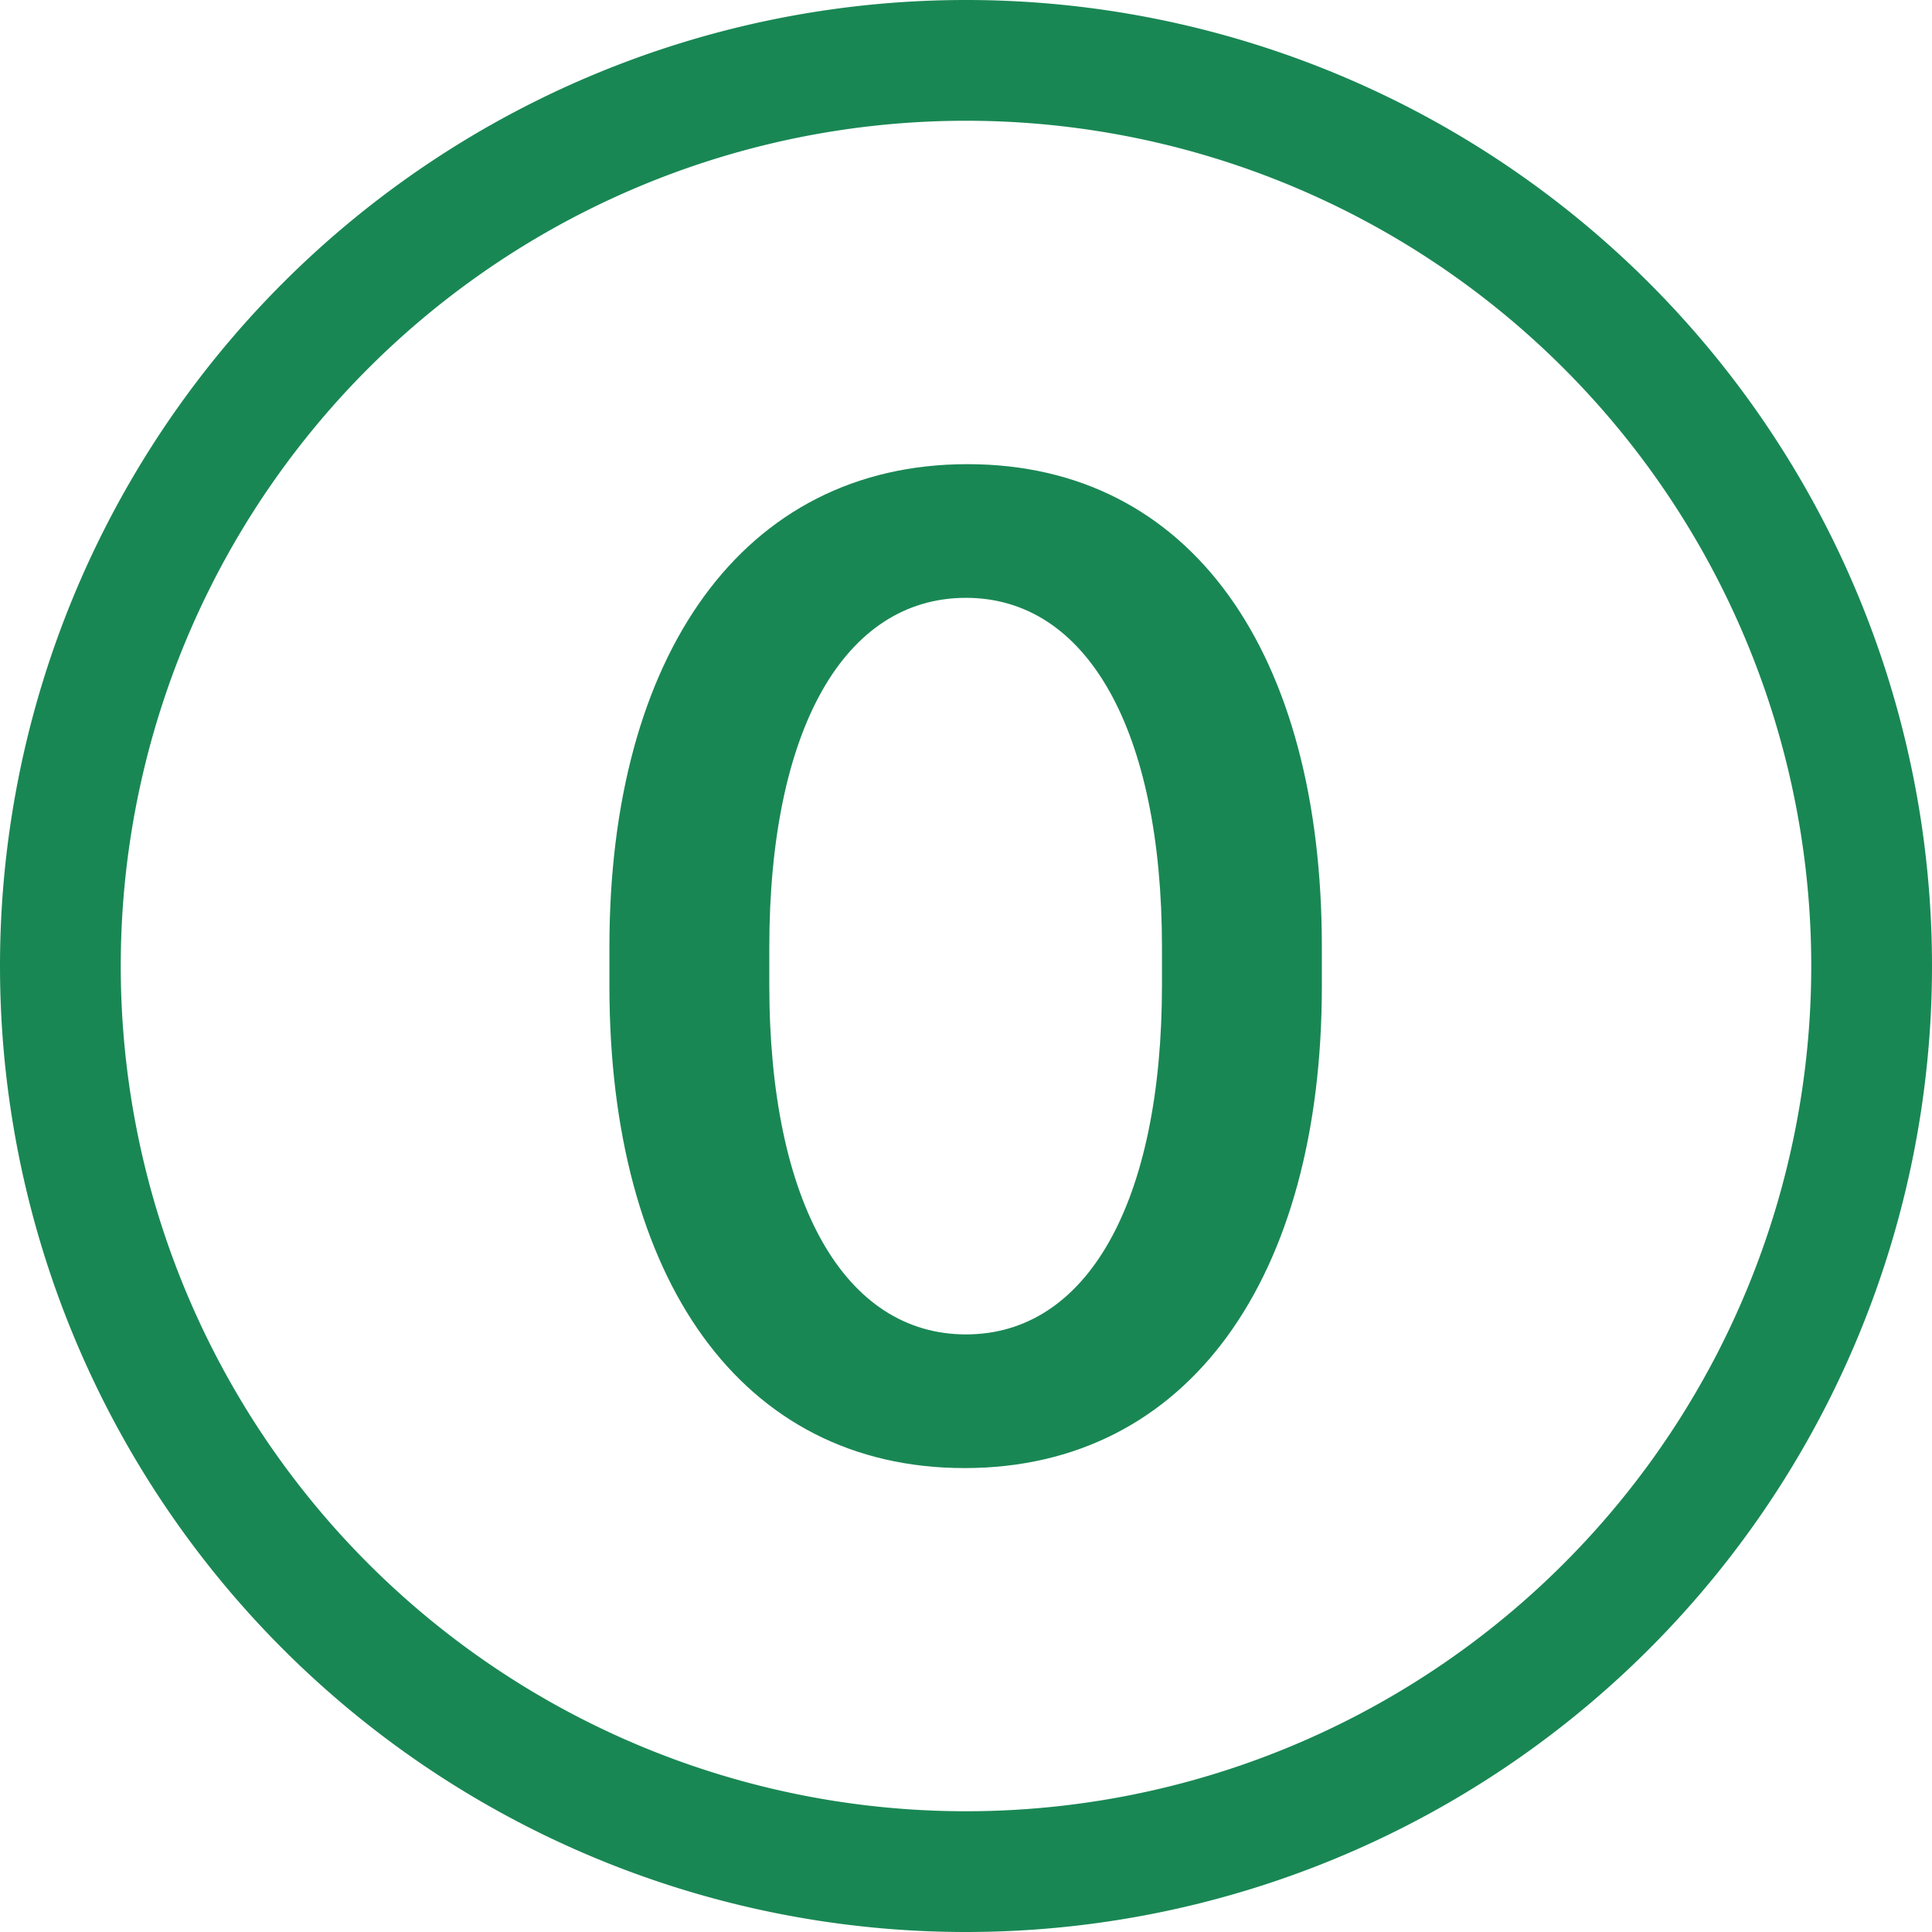 <svg xmlns="http://www.w3.org/2000/svg" width="16" height="16" fill="#198754" class="bi bi-0-circle" viewBox="0 0 16 16">
  <path d="M7.988 12.158c-1.851 0-2.941-1.57-2.941-3.99V7.84c0-2.408 1.101-3.996 2.965-3.996 1.857 0 2.935 1.57 2.935 3.996v.328c0 2.408-1.101 3.99-2.959 3.99ZM8 4.951c-1.008 0-1.629 1.09-1.629 2.895v.31c0 1.81.627 2.895 1.629 2.895s1.623-1.09 1.623-2.895v-.31c0-1.8-.621-2.895-1.623-2.895Z"/>
  <path d="M16 8A8 8 0 1 1 0 8a8 8 0 0 1 16 0M1 8a7 7 0 1 0 14 0A7 7 0 0 0 1 8"/>
</svg>